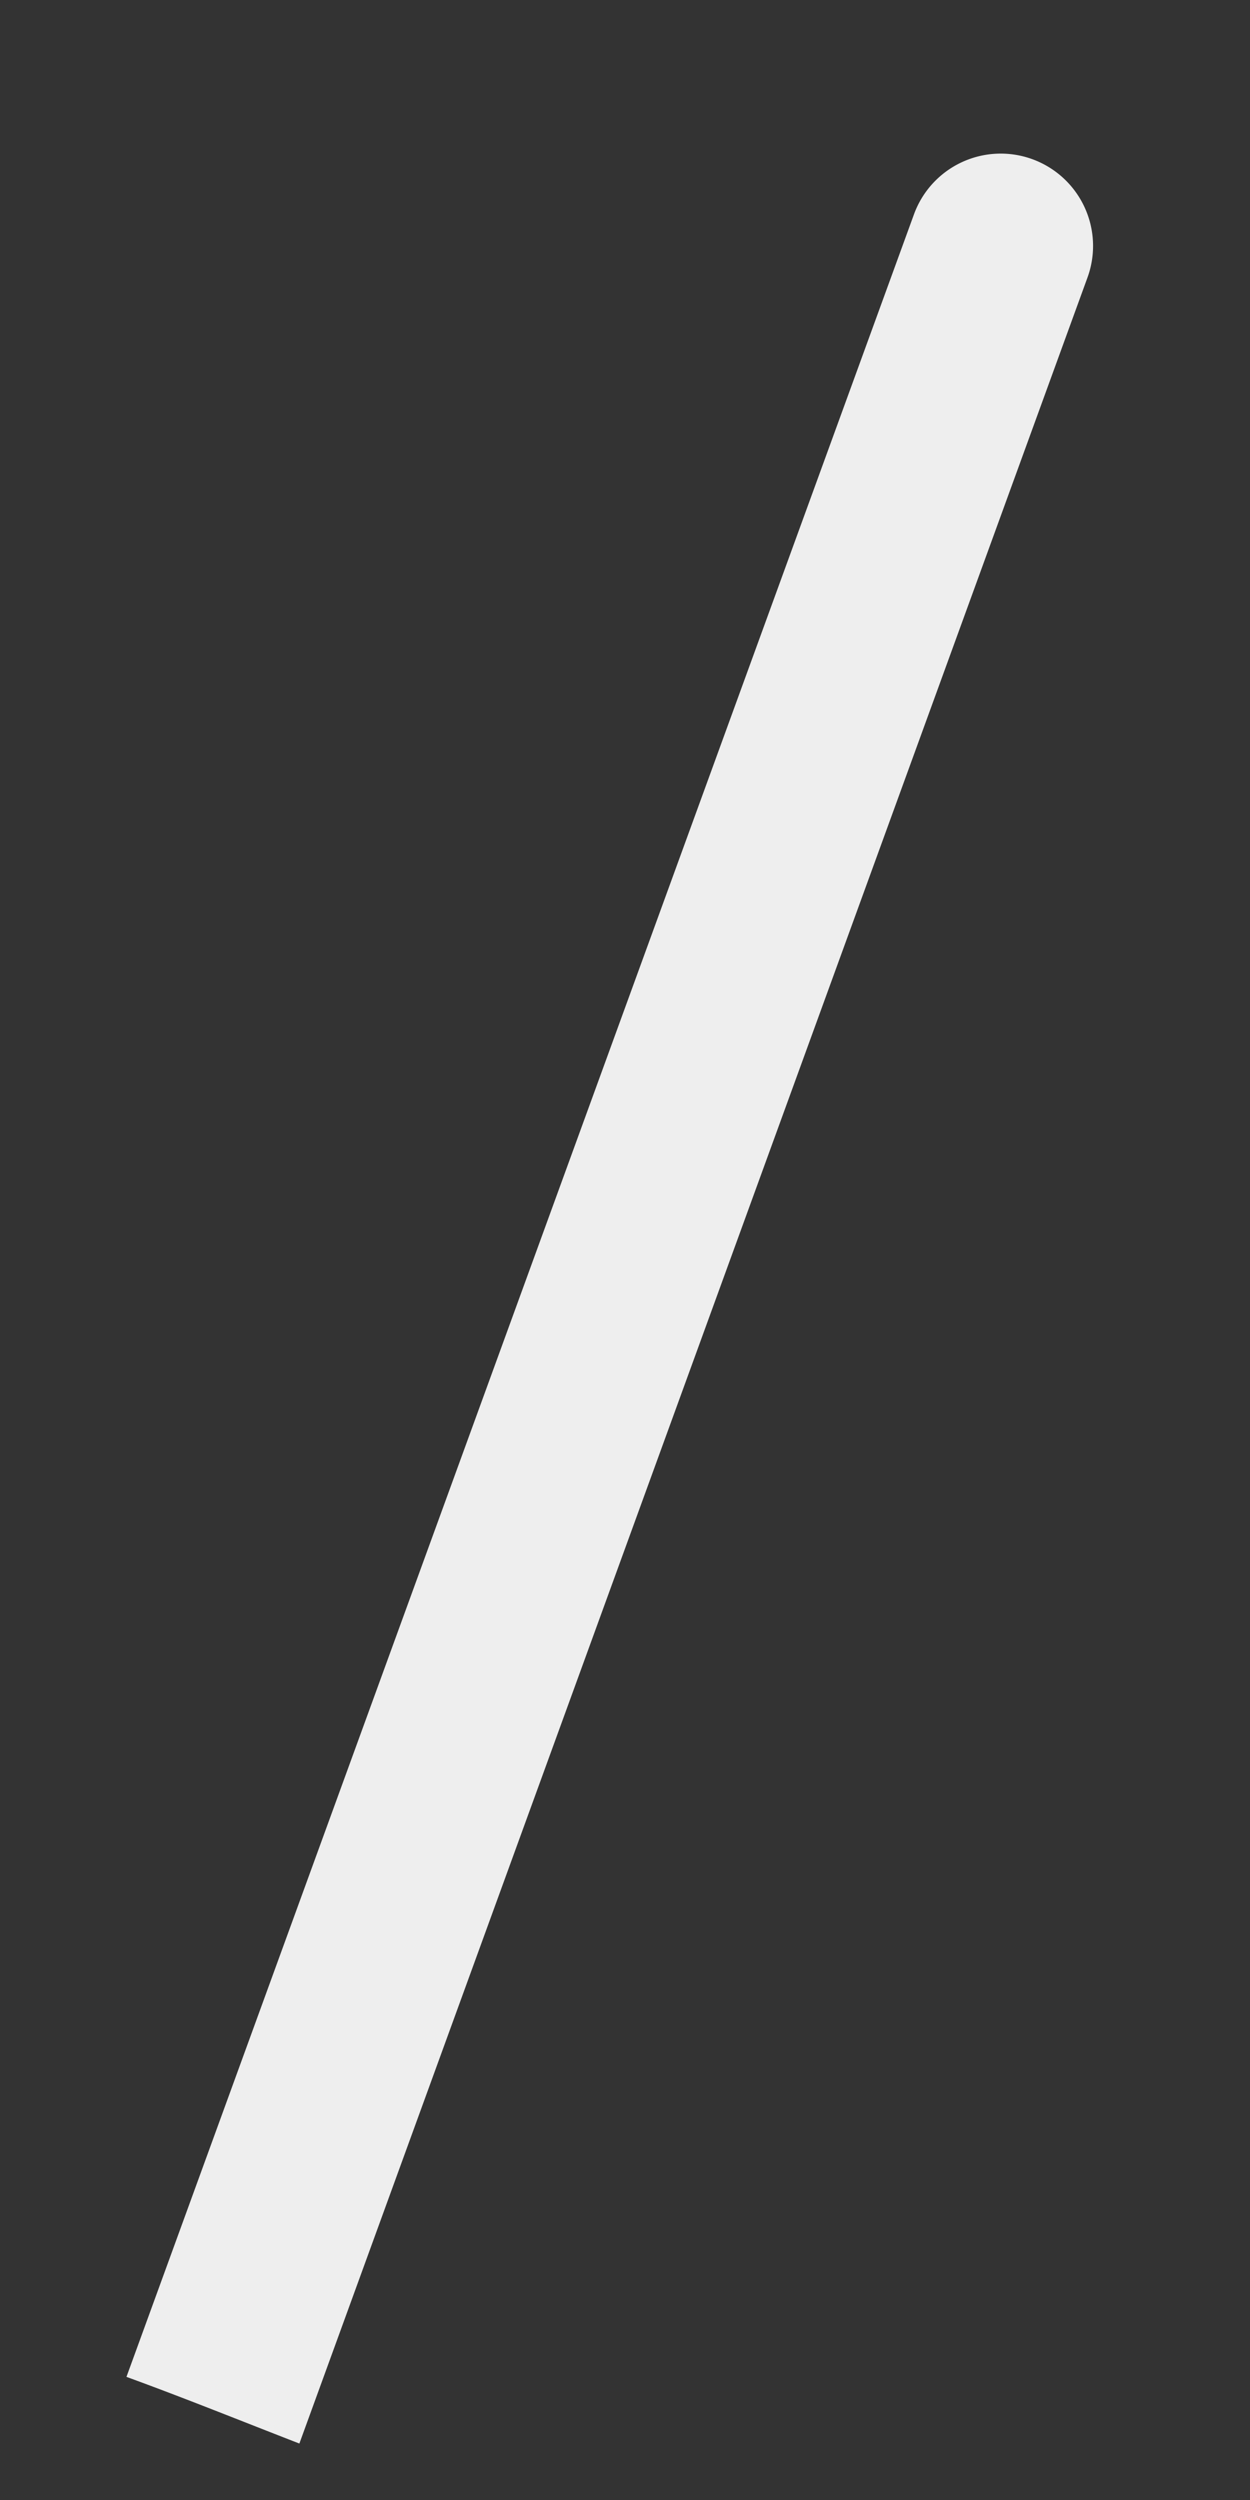 <svg xmlns="http://www.w3.org/2000/svg" width="6" height="12" fill="none"><rect width="100%" height="100%" fill="#333333" stroke="none"/><path fill="#EEE" d="M5.22 1.332a.443.443 0 1 0-.833-.303l-3.78 10.38c.28.102.554.213.83.32L5.22 1.332Z"/></svg>